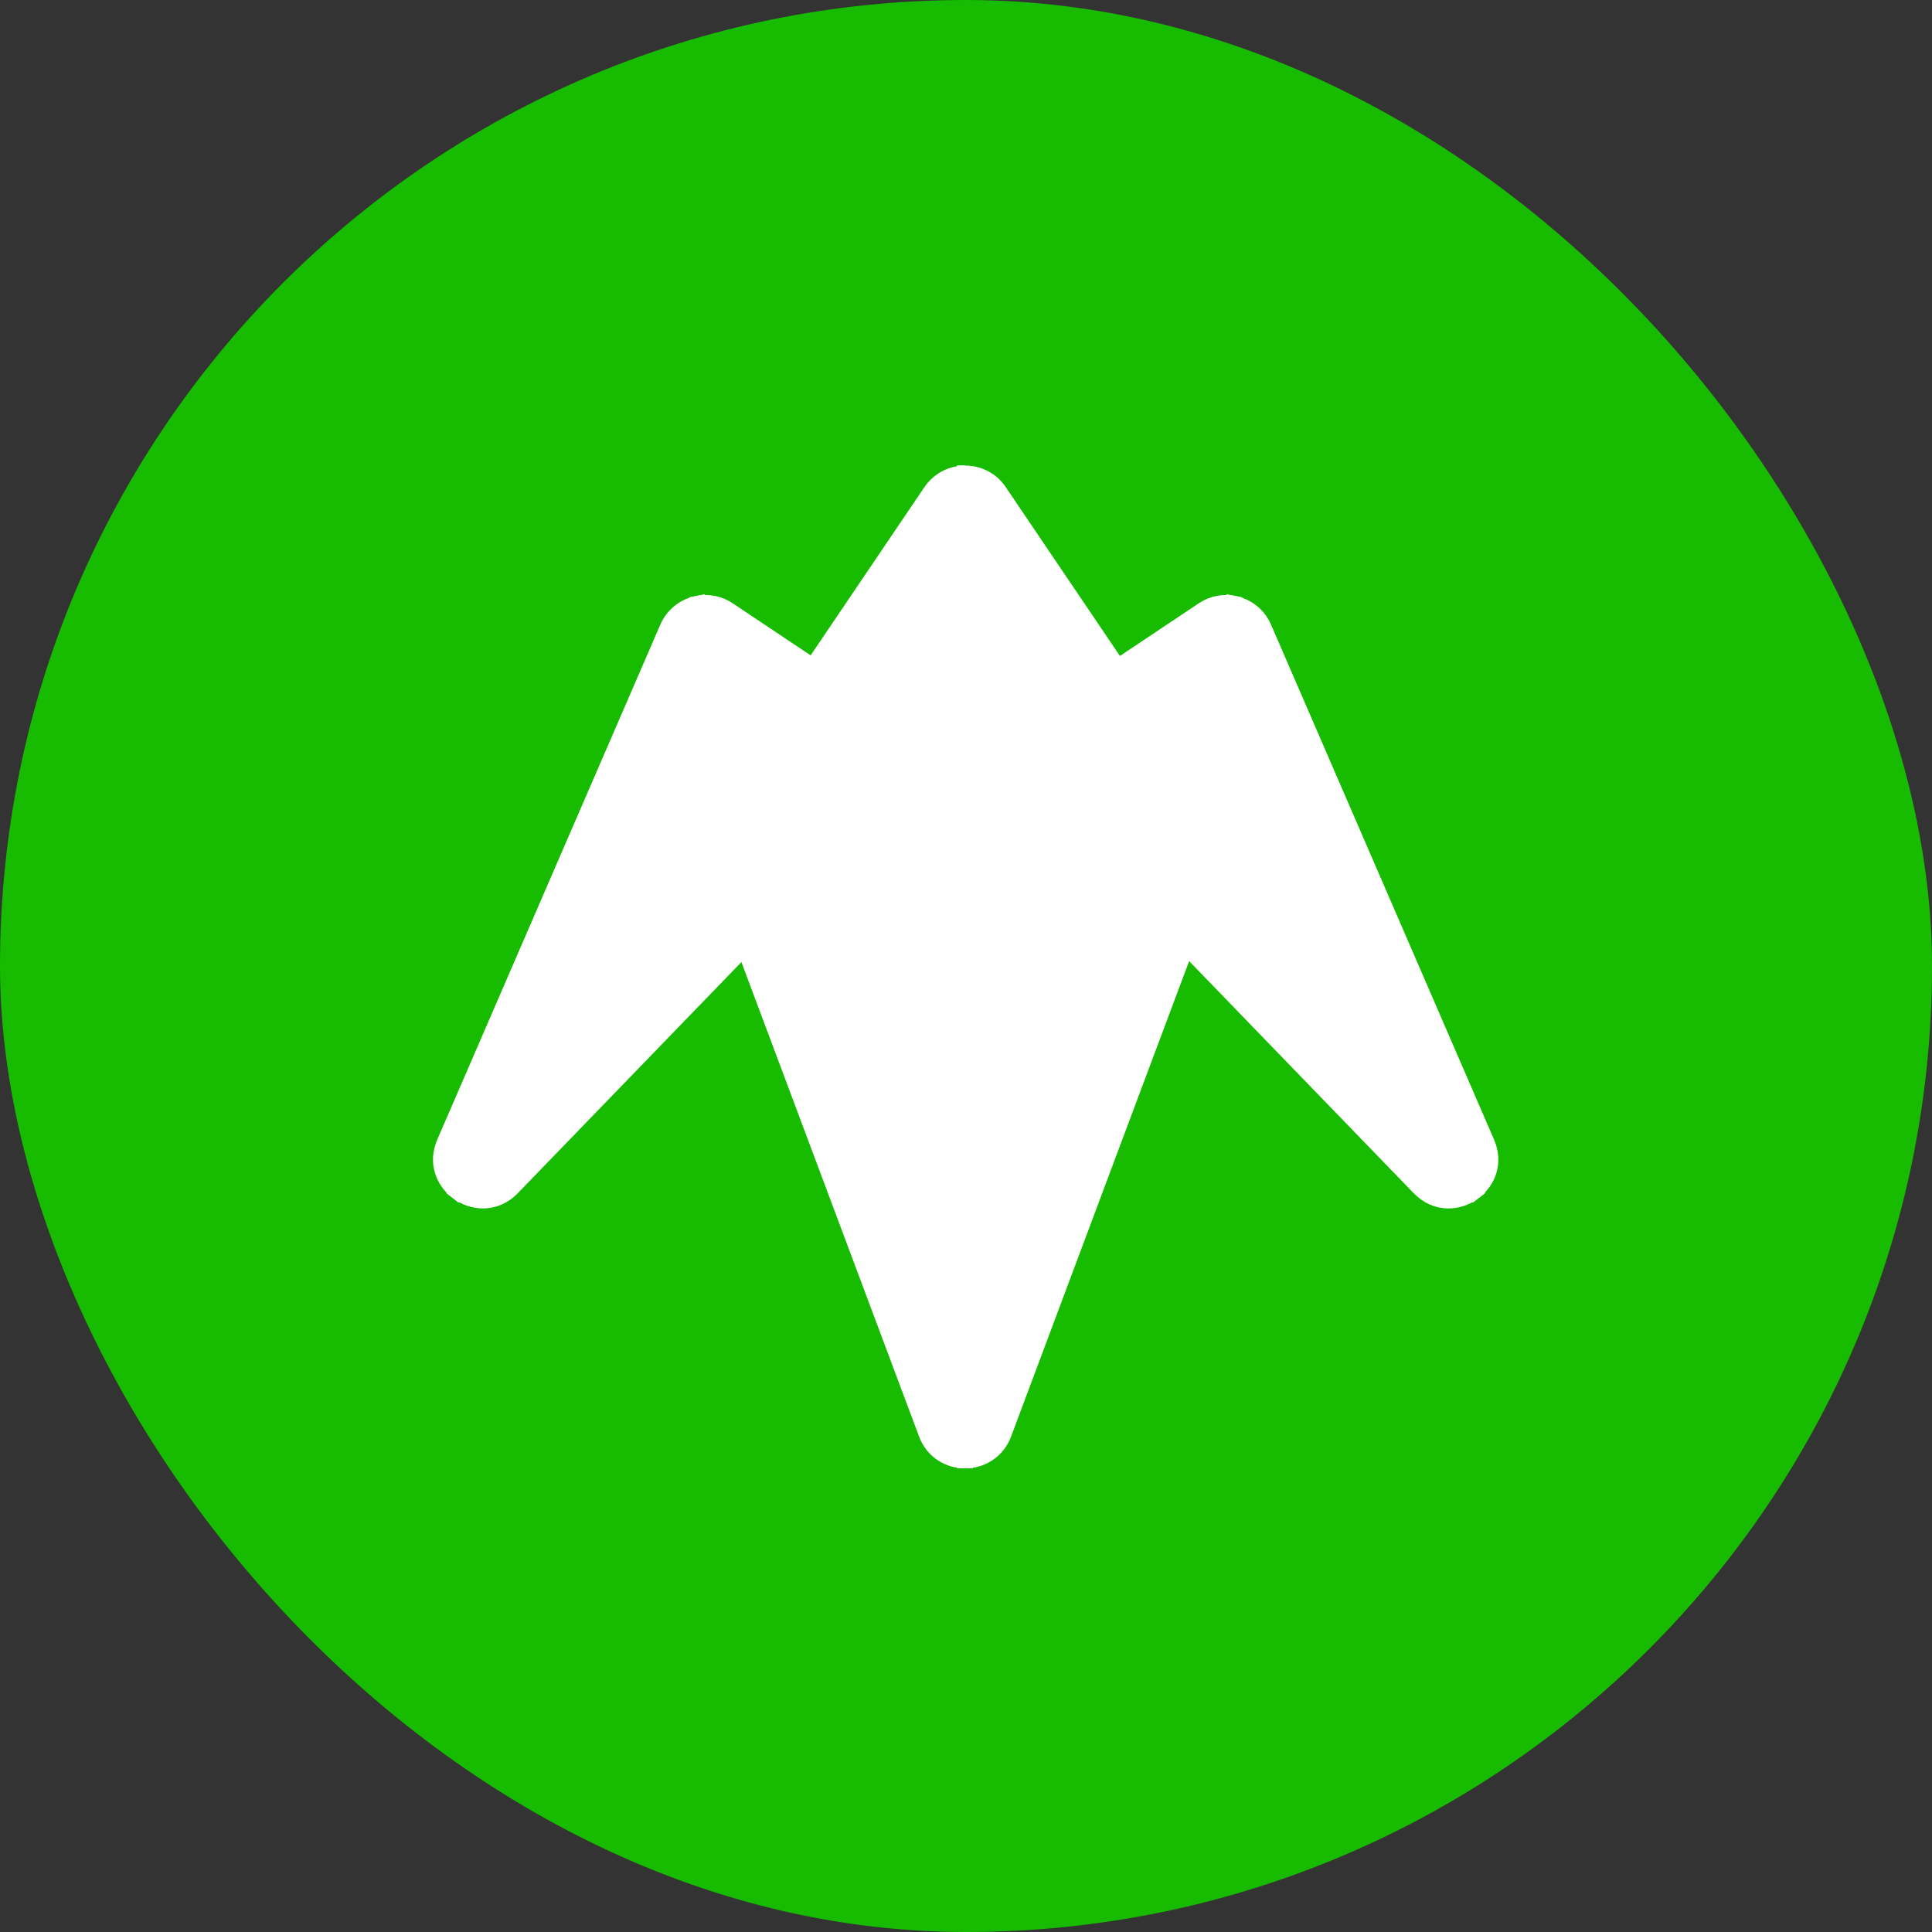 <svg width="44" height="44" viewBox="0 0 44 44" fill="none" xmlns="http://www.w3.org/2000/svg">
<rect x="0" y="0" width="44" height="44" fill="#333333" stroke="none"/>
<rect width="44" height="44" rx="22" fill="#17BB00"/>
<g clip-path="url(#clip0_869_21556)">
<path d="M10.124 26.021L15.202 14.296C15.331 13.998 15.593 13.805 15.883 13.748L16.105 18.601C16.11 18.721 16.077 18.841 16.008 18.941L10.405 27.134C10.097 26.894 9.928 26.473 10.124 26.021V26.021Z" fill="white" stroke="white" stroke-width="0.357"/>
<path d="M16.588 13.888L18.562 15.207L16.051 18.984L15.883 13.748C16.116 13.701 16.37 13.742 16.588 13.888Z" fill="white" stroke="white" stroke-width="0.357"/>
<path d="M18.563 15.207L10.406 27.135C10.754 27.405 11.279 27.448 11.664 27.05L21.333 17.057L18.562 15.207H18.563Z" fill="white" stroke="white" stroke-width="0.357"/>
<path d="M33.861 26.022L28.783 14.296C28.654 13.998 28.393 13.805 28.102 13.748L27.881 18.601C27.875 18.722 27.909 18.841 27.977 18.941L33.58 27.135C33.889 26.894 34.057 26.473 33.861 26.021V26.022Z" fill="white" stroke="white" stroke-width="0.357"/>
<path d="M27.4 13.888L25.426 15.207L27.937 18.984L28.105 13.748C27.871 13.701 27.618 13.742 27.4 13.888Z" fill="white" stroke="white" stroke-width="0.357"/>
<path d="M25.426 15.207L33.582 27.135C33.234 27.405 32.709 27.448 32.324 27.05L22.655 17.057L25.426 15.207Z" fill="white" stroke="white" stroke-width="0.357"/>
<path d="M16.092 19.004C16.081 19.154 16.101 19.307 16.155 19.452L21.098 32.652C21.25 33.059 21.615 33.263 21.979 33.263V20.805L16.092 19.003V19.004Z" fill="white" stroke="white" stroke-width="0.357"/>
<path d="M21.979 20.806V33.263C22.343 33.263 22.708 33.059 22.86 32.652L27.804 19.452C27.858 19.307 27.878 19.154 27.867 19.004L21.979 20.806V20.806Z" fill="white" stroke="white" stroke-width="0.357"/>
<path d="M21.98 10.781C21.684 10.781 21.387 10.919 21.2 11.195L16.27 18.484C16.164 18.64 16.105 18.82 16.092 19.004L21.979 20.806V10.781H21.98Z" fill="white" stroke="white" stroke-width="0.357"/>
<path d="M22.759 11.195C22.572 10.919 22.276 10.781 21.979 10.781V20.806L27.867 19.004C27.853 18.82 27.794 18.64 27.688 18.484L22.758 11.195H22.759Z" fill="white" stroke="white" stroke-width="0.357"/>
</g>
<defs>
<clipPath id="clip0_869_21556">
<rect width="24.38" height="23" fill="white" transform="translate(9.81 10.5)"/>
</clipPath>
</defs>
</svg>
